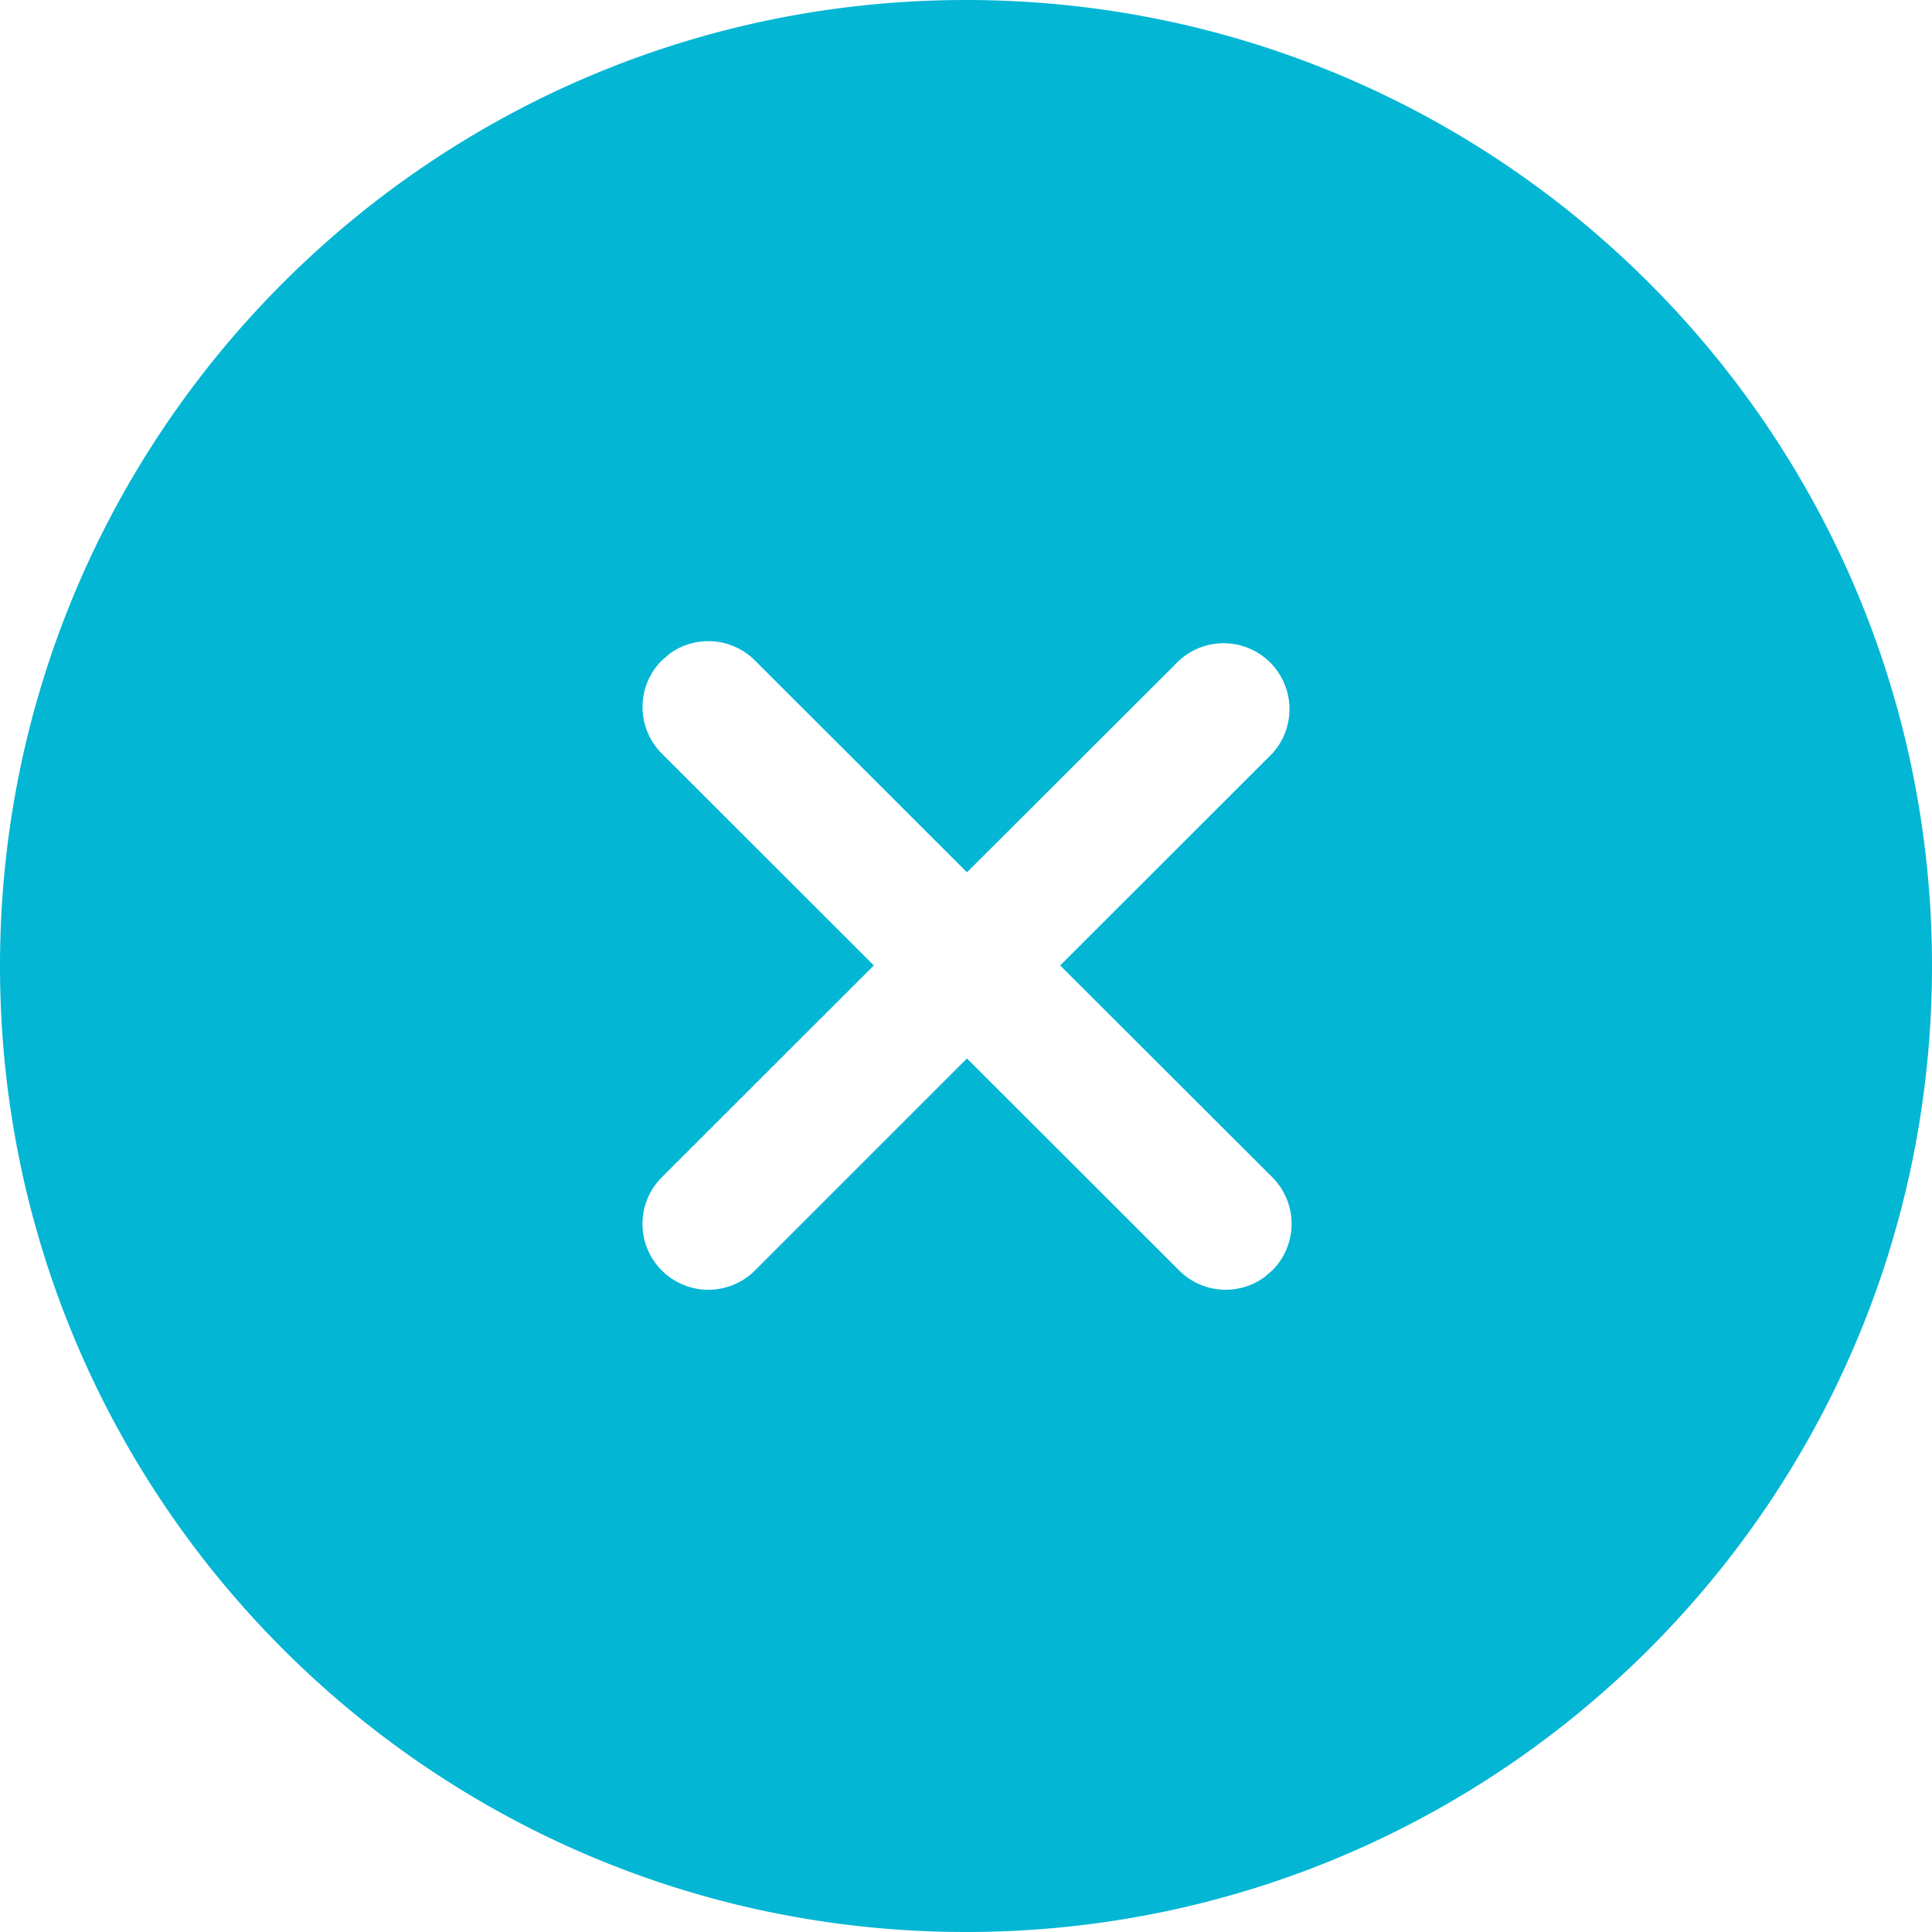 <?xml version="1.0" standalone="no"?><!DOCTYPE svg PUBLIC "-//W3C//DTD SVG 1.1//EN" "http://www.w3.org/Graphics/SVG/1.1/DTD/svg11.dtd"><svg t="1619148829415" class="icon" viewBox="0 0 1024 1024" version="1.1" xmlns="http://www.w3.org/2000/svg" p-id="2494" xmlns:xlink="http://www.w3.org/1999/xlink" width="32" height="32"><defs><style type="text/css"></style></defs><path d="M512 0c282.778 0 512 229.222 512 512s-229.222 512-512 512S0 794.778 0 512 229.222 0 512 0z m112.998 350.054L512.512 462.336 400.128 350.054a34.918 34.918 0 0 0-45.056-3.686l-4.301 3.686a34.918 34.918 0 0 0 0 49.357l112.384 112.282-112.384 112.282a34.918 34.918 0 1 0 49.357 49.408l112.384-112.384 112.486 112.384c12.288 12.288 31.386 13.466 45.056 3.635l4.301-3.686a34.918 34.918 0 0 0 0-49.357l-112.435-112.282 112.384-112.282a34.918 34.918 0 0 0-49.306-49.357z" fill="#02B6D4" p-id="2495" data-spm-anchor-id="a313x.7781069.0.i0" class="selected"></path></svg>